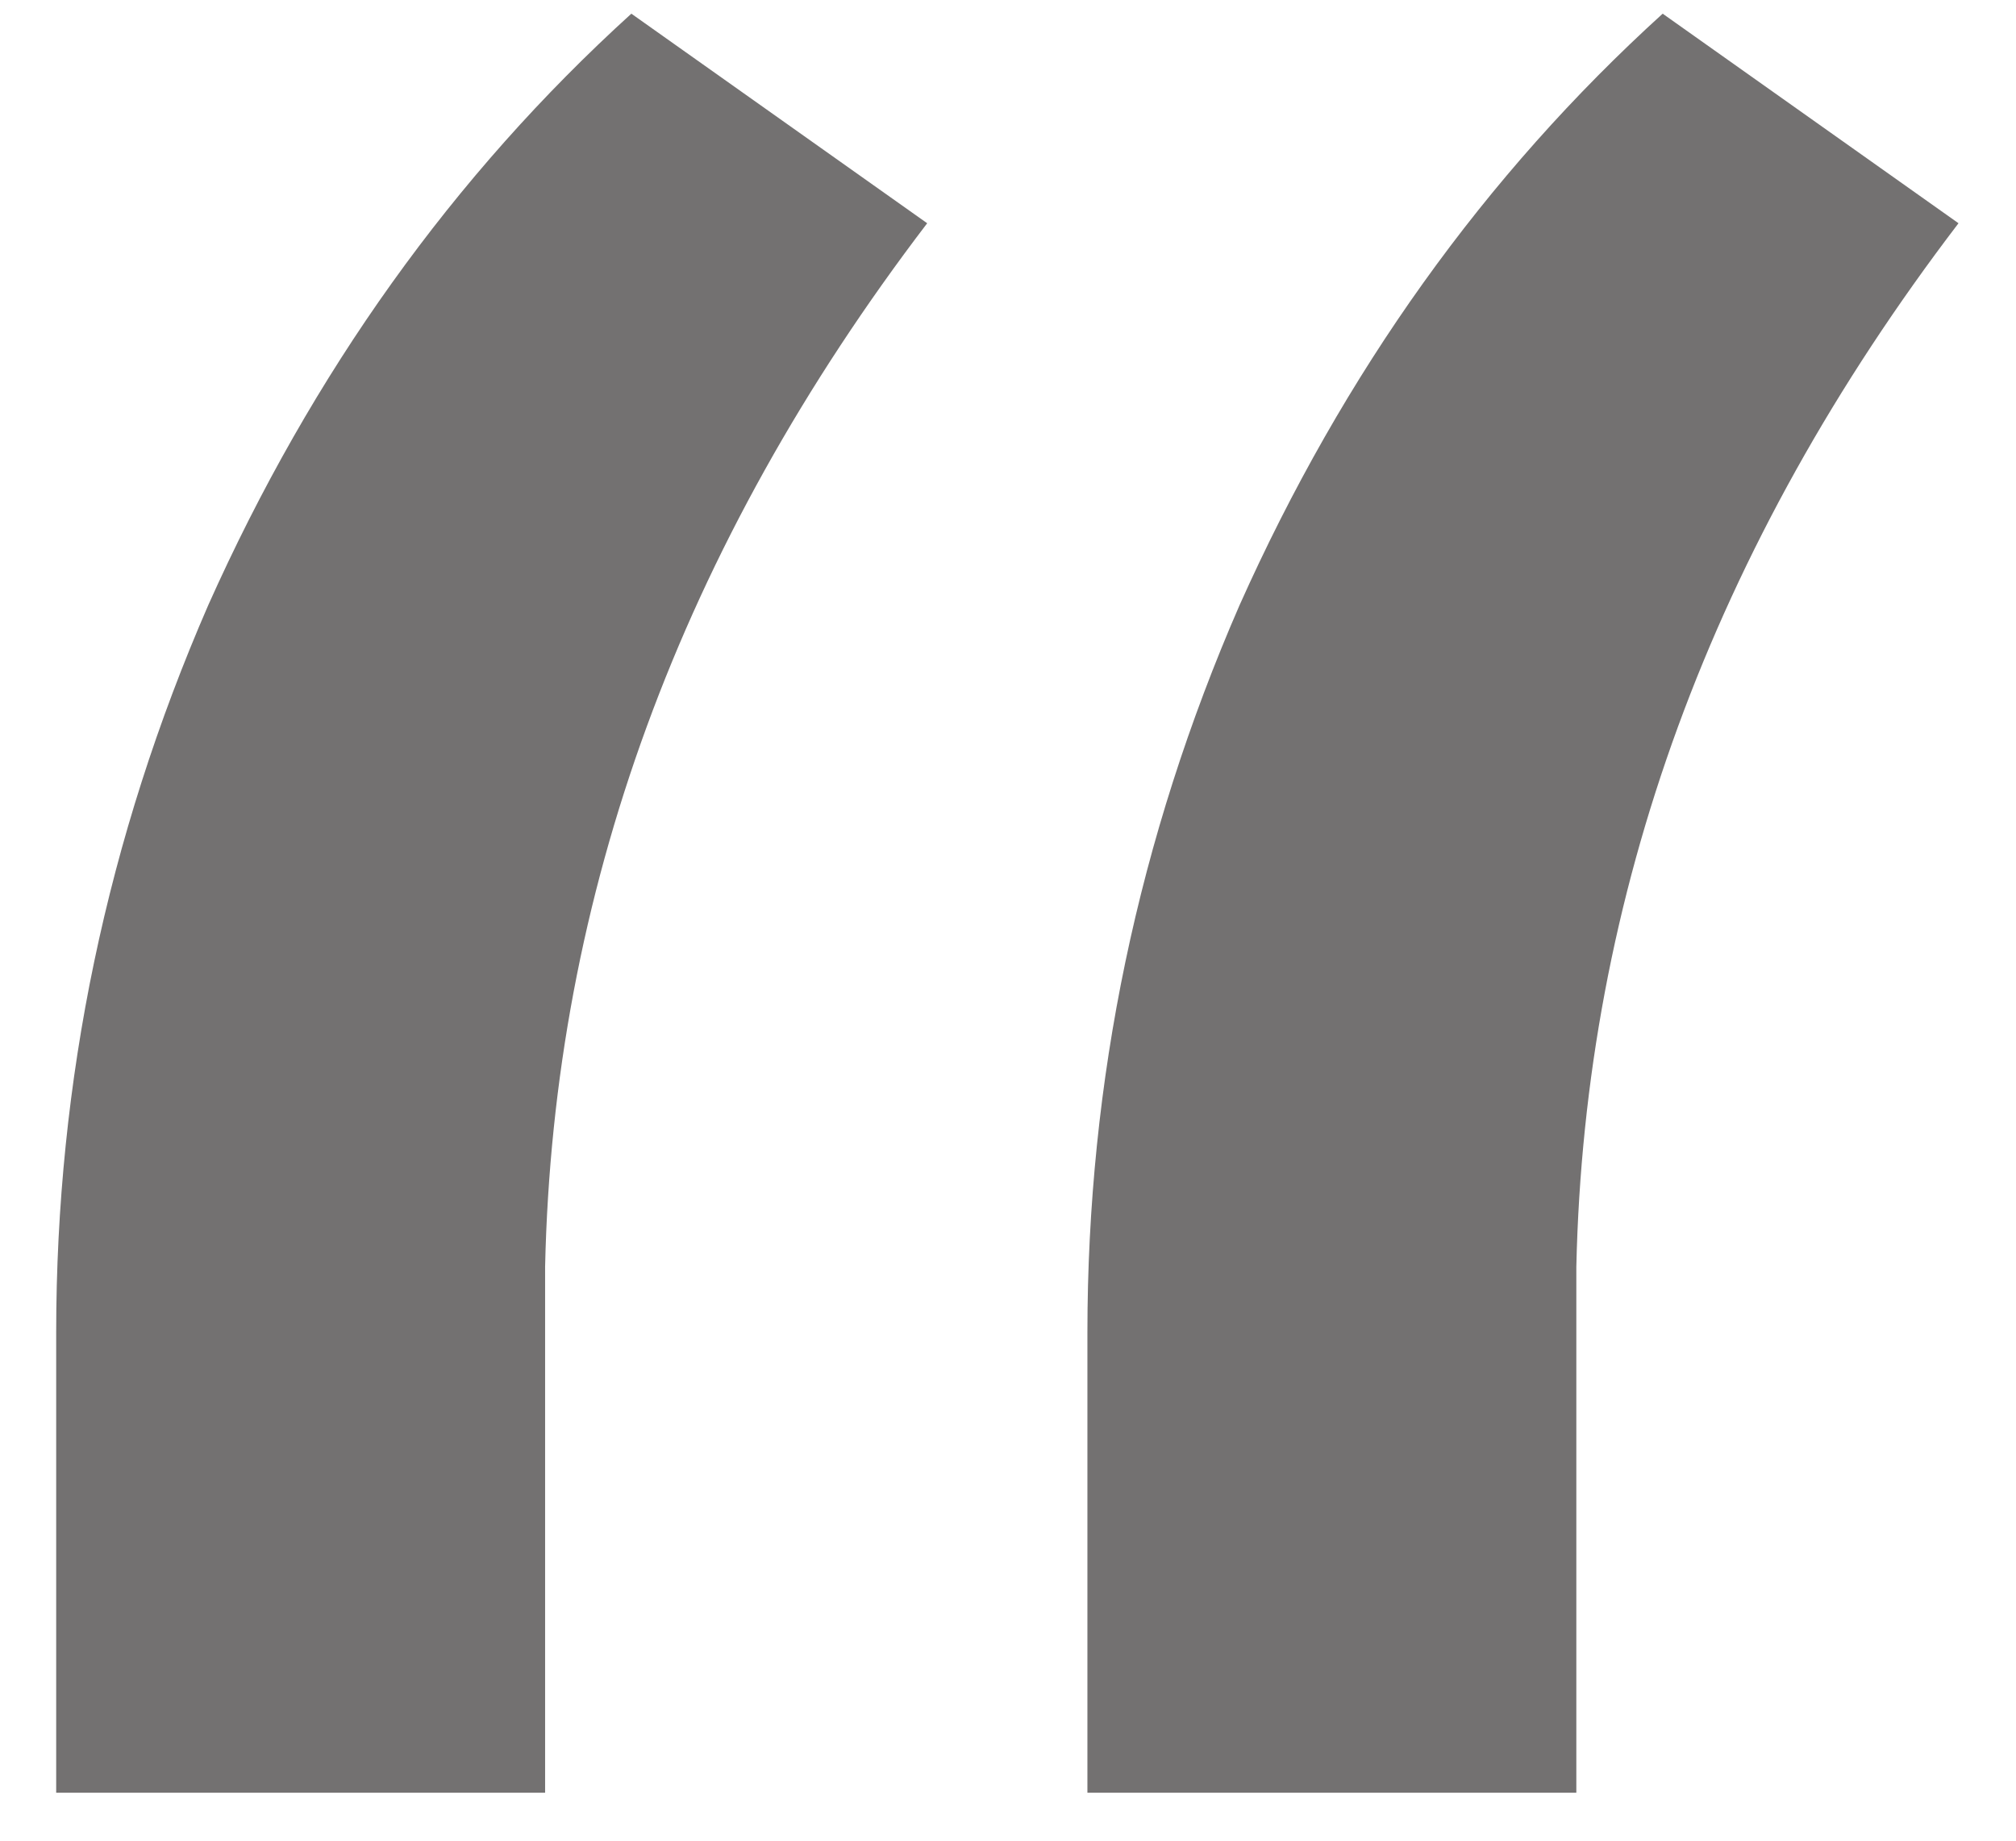 <svg width="23" height="21" viewBox="0 0 23 21" fill="none" xmlns="http://www.w3.org/2000/svg">
<path d="M7.203 0.156L10.578 2.547C7.766 6.234 6.312 10.203 6.219 14.453V20.453H0.641V15.203C0.641 12.328 1.219 9.562 2.375 6.906C3.562 4.25 5.172 2 7.203 0.156ZM18.969 0.156L22.344 2.547C19.531 6.234 18.078 10.203 17.984 14.453V20.453H12.406V15.203C12.406 12.328 12.984 9.562 14.141 6.906C15.328 4.25 16.938 2 18.969 0.156Z" fill="#737171"/>
</svg>
